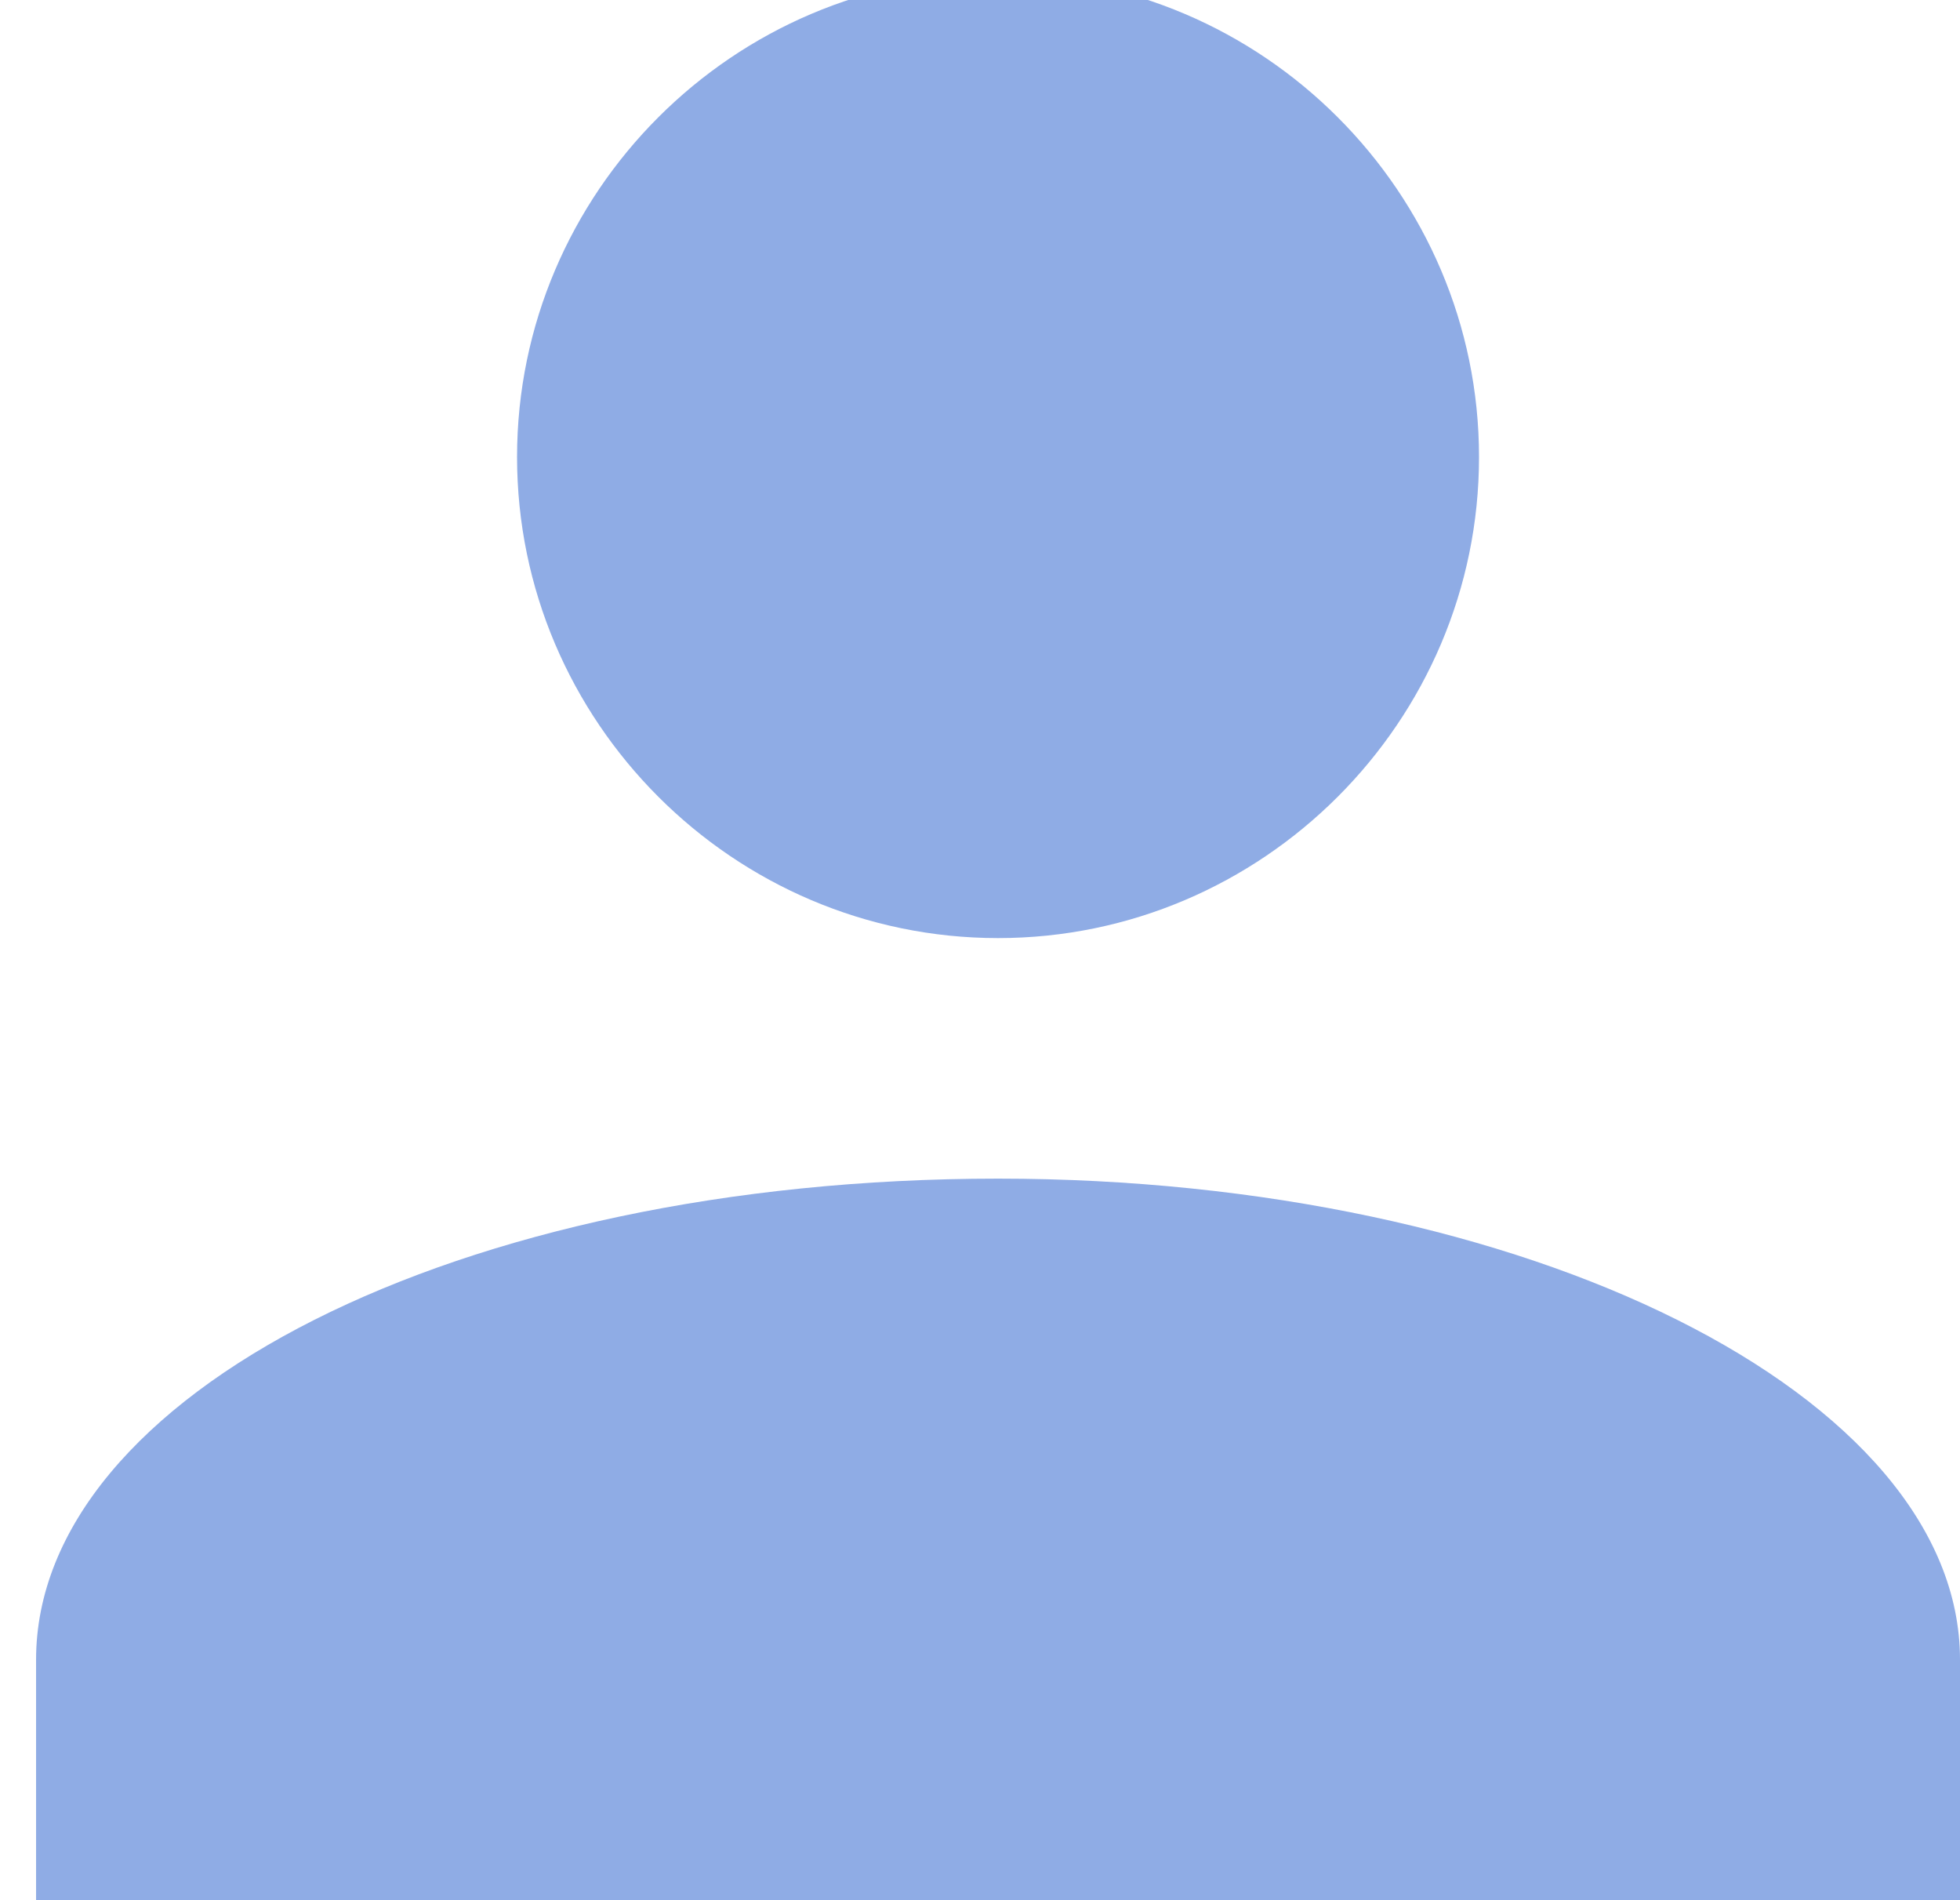 <?xml version="1.0" encoding="utf-8"?>
<!-- Generator: Adobe Illustrator 22.0.0, SVG Export Plug-In . SVG Version: 6.00 Build 0)  -->
<svg version="1.1" id="Layer_1" xmlns="http://www.w3.org/2000/svg" xmlns:xlink="http://www.w3.org/1999/xlink" x="0px" y="0px"
	 viewBox="0 0 16.3 15.8" style="enable-background:new 0 0 16.3 15.8;" xml:space="preserve">
<style type="text/css">
	.st0{fill:#8FACE5;}
</style>
<path class="st0" d="M8.3-0.2c2.2,0,4,1.8,4,4s-1.8,4-4,4s-4-1.8-4-4S6.1-0.2,8.3-0.2 M8.3,9.8c4.4,0,8,1.8,8,4v2h-16v-2
	C0.3,11.6,3.8,9.8,8.3,9.8z"/>
</svg>
